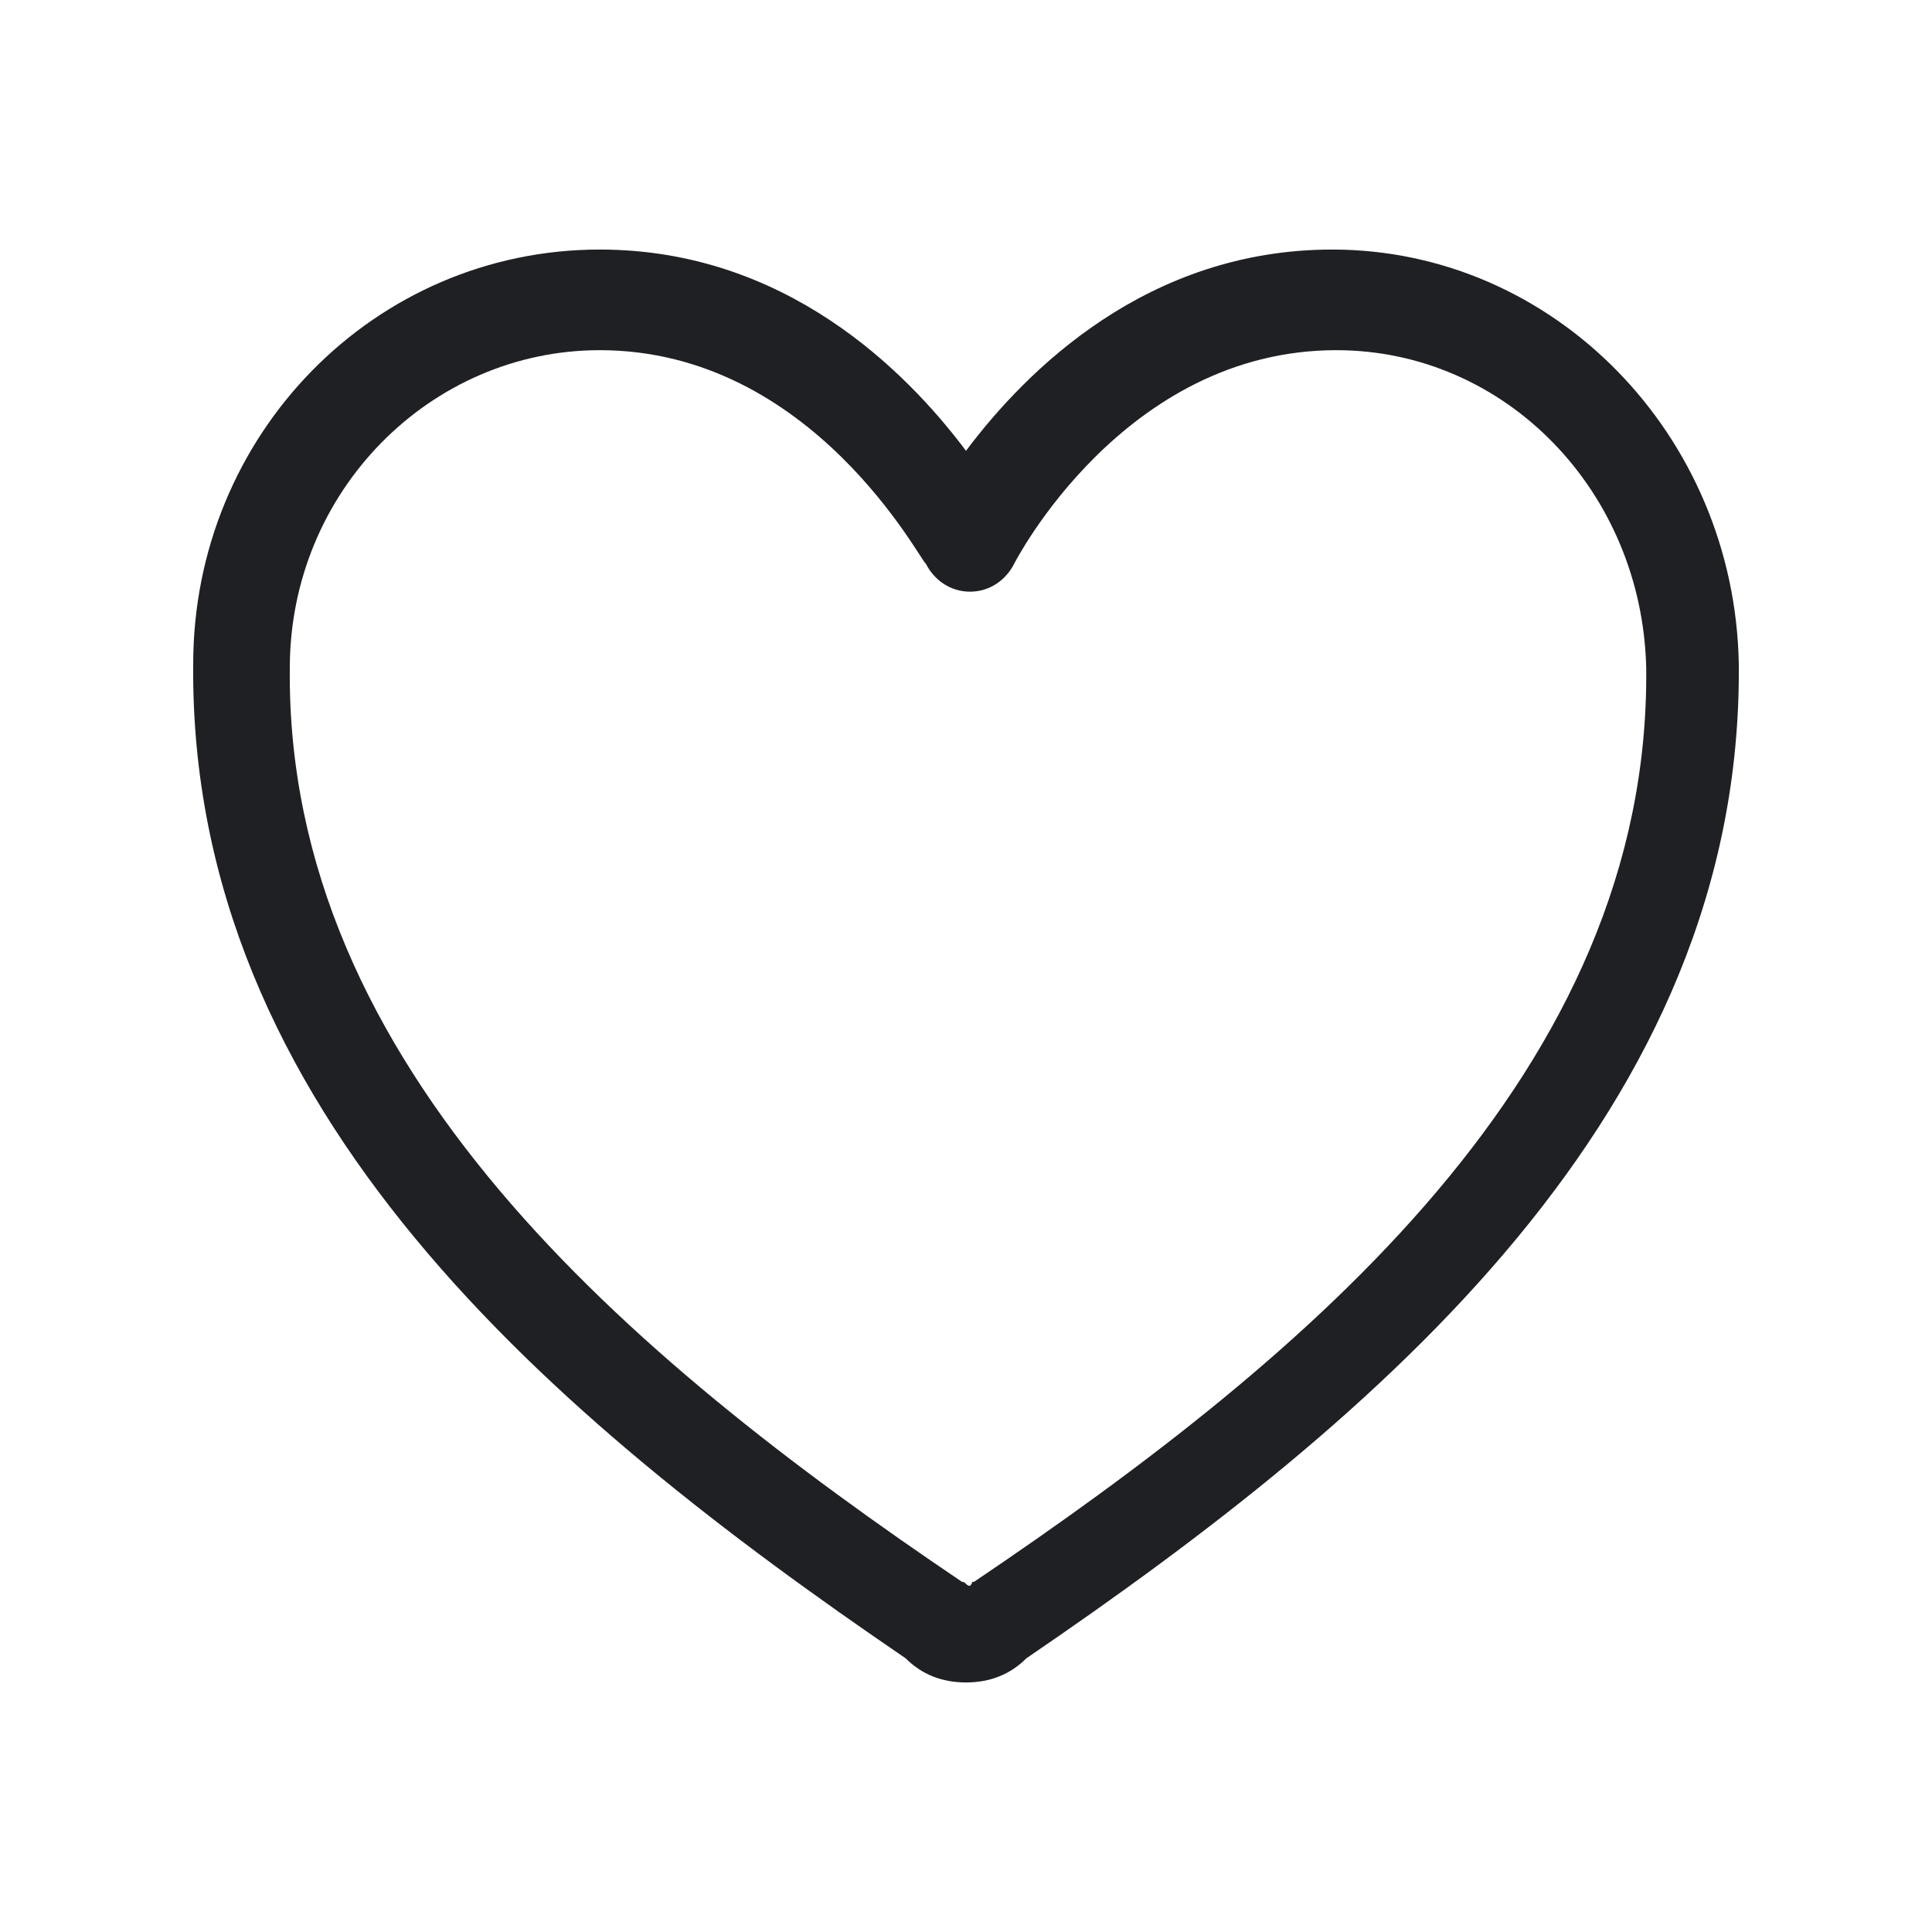 <svg width="48" height="48" viewBox="0 0 48 48" fill="none" xmlns="http://www.w3.org/2000/svg">
<path d="M24 41.8C23.4 41.8 22.9 41.6 22.5 41.2C13.7 35.2 4.7 27.6 4.8 16.5C4.8 10.8 9.3 6.2 14.9 6.2C19.5 6.2 22.5 9.2 24 11.2C25.5 9.2 28.5 6.2 33.1 6.2C38.6 6.2 43.1 10.8 43.2 16.5C43.3 27.6 34.3 35.2 25.5 41.2C25.1 41.6 24.6 41.8 24 41.8ZM14.9 8.7C10.7 8.7 7.2 12.2 7.2 16.6C7.1 26.5 15.6 33.7 23.9 39.3C24 39.3 24 39.4 24.1 39.4C24.2 39.3 24.1 39.3 24.2 39.3C32.5 33.7 41 26.6 40.9 16.6C40.8 12.2 37.4 8.7 33.2 8.7C27.9 8.7 25.2 14 25.2 14C25 14.4 24.6 14.7 24.1 14.7C23.6 14.7 23.2 14.4 23 14C22.9 14 20.2 8.7 14.9 8.7V8.7Z" fill="#1F2024"/>
</svg>
